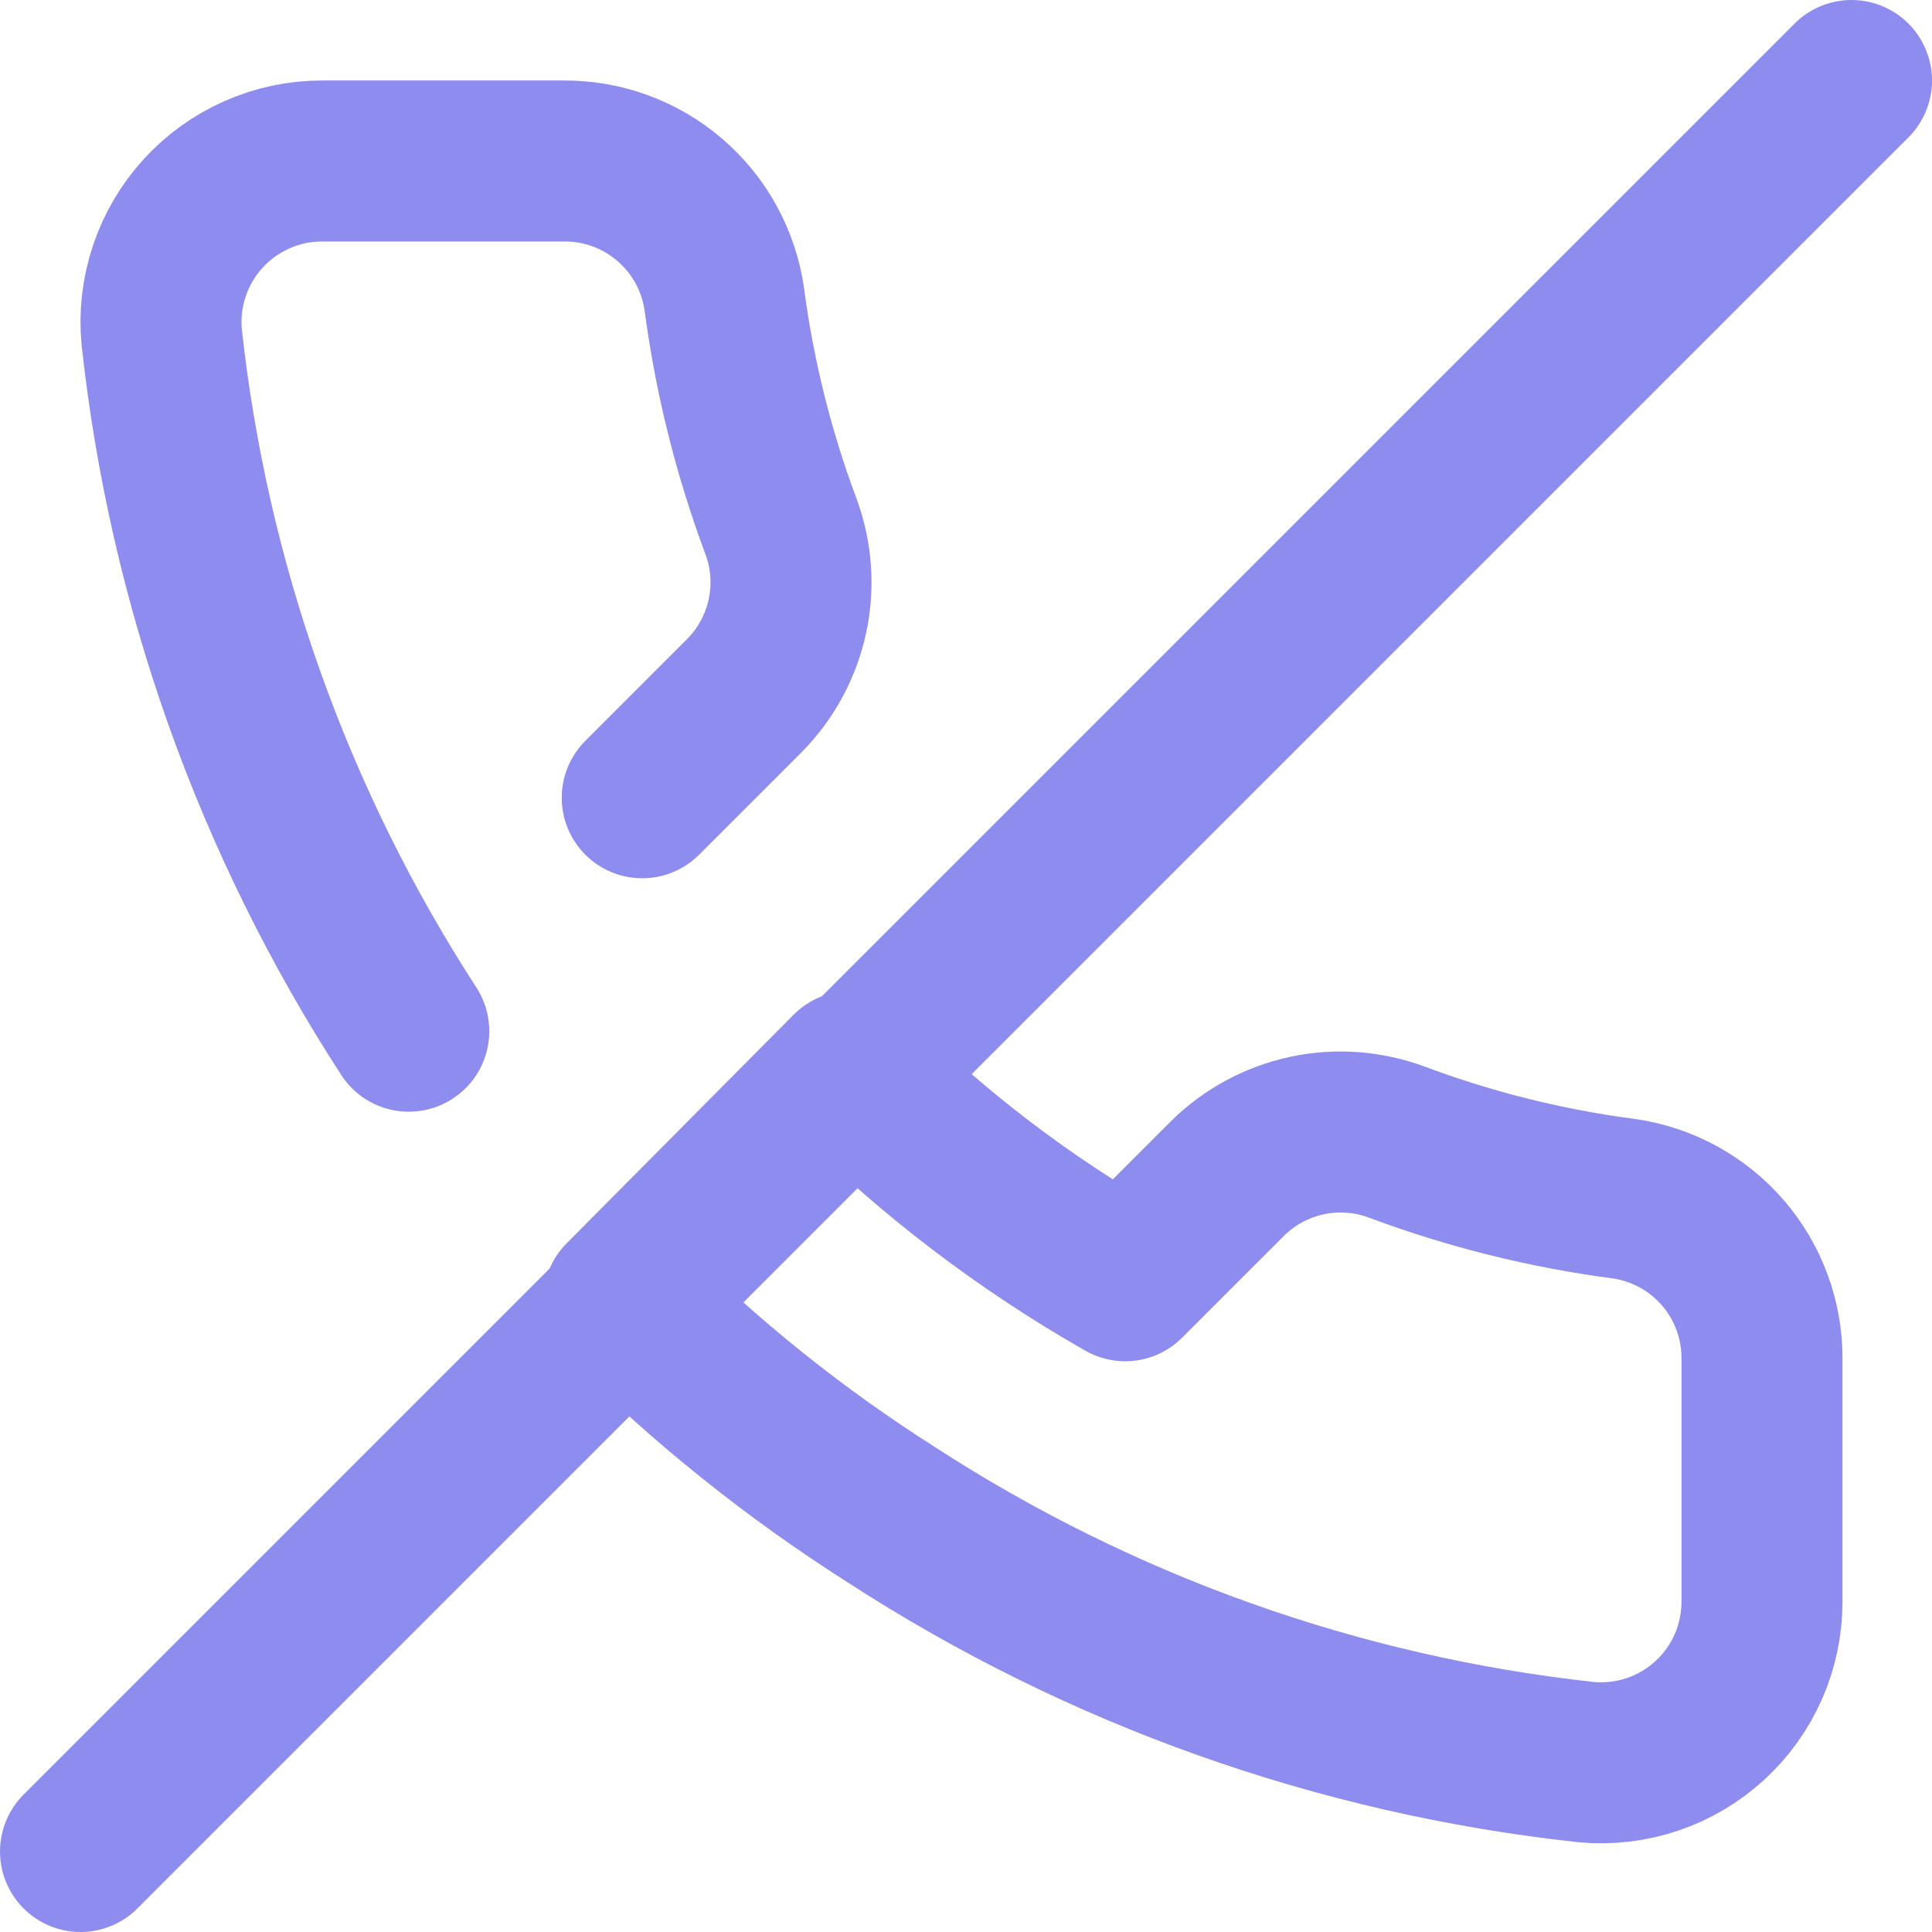 <svg width="24" height="24" viewBox="0 0 24 24" fill="none" xmlns="http://www.w3.org/2000/svg">
<g clip-path="url(#clip0_5_3244)">
<path d="M5.078 12.81C3.394 10.213 2.342 7.257 2.008 4.18C1.983 3.904 2.016 3.625 2.105 3.362C2.193 3.099 2.336 2.857 2.523 2.652C2.71 2.447 2.938 2.283 3.192 2.171C3.446 2.058 3.72 2 3.998 2H6.998C7.483 1.995 7.954 2.167 8.322 2.484C8.69 2.8 8.93 3.24 8.998 3.72C9.125 4.68 9.36 5.623 9.698 6.53C9.833 6.888 9.862 7.277 9.782 7.651C9.702 8.025 9.517 8.368 9.248 8.64L7.978 9.91M10.568 13.31C11.583 14.326 12.73 15.2 13.978 15.91L15.248 14.64C15.52 14.371 15.863 14.186 16.237 14.106C16.611 14.026 17 14.056 17.358 14.19C18.265 14.529 19.208 14.764 20.168 14.89C20.649 14.958 21.088 15.198 21.405 15.566C21.721 15.934 21.893 16.405 21.888 16.89V19.89C21.889 20.169 21.832 20.444 21.721 20.699C21.609 20.955 21.445 21.184 21.24 21.372C21.035 21.56 20.793 21.704 20.529 21.793C20.265 21.882 19.985 21.915 19.708 21.89C16.631 21.556 13.675 20.504 11.078 18.82C9.873 18.055 8.757 17.16 7.748 16.15L10.568 13.31Z" stroke="#8E8CEE" stroke-width="2" stroke-linecap="round" stroke-linejoin="round"/>
<path d="M23 1L1 23" stroke="#8E8CEE" stroke-width="2" stroke-linecap="round" stroke-linejoin="round"/>
</g>
<defs>
<clipPath id="clip0_5_3244">
<rect width="24" height="24" fill="white"/>
</clipPath>
</defs>
</svg>
